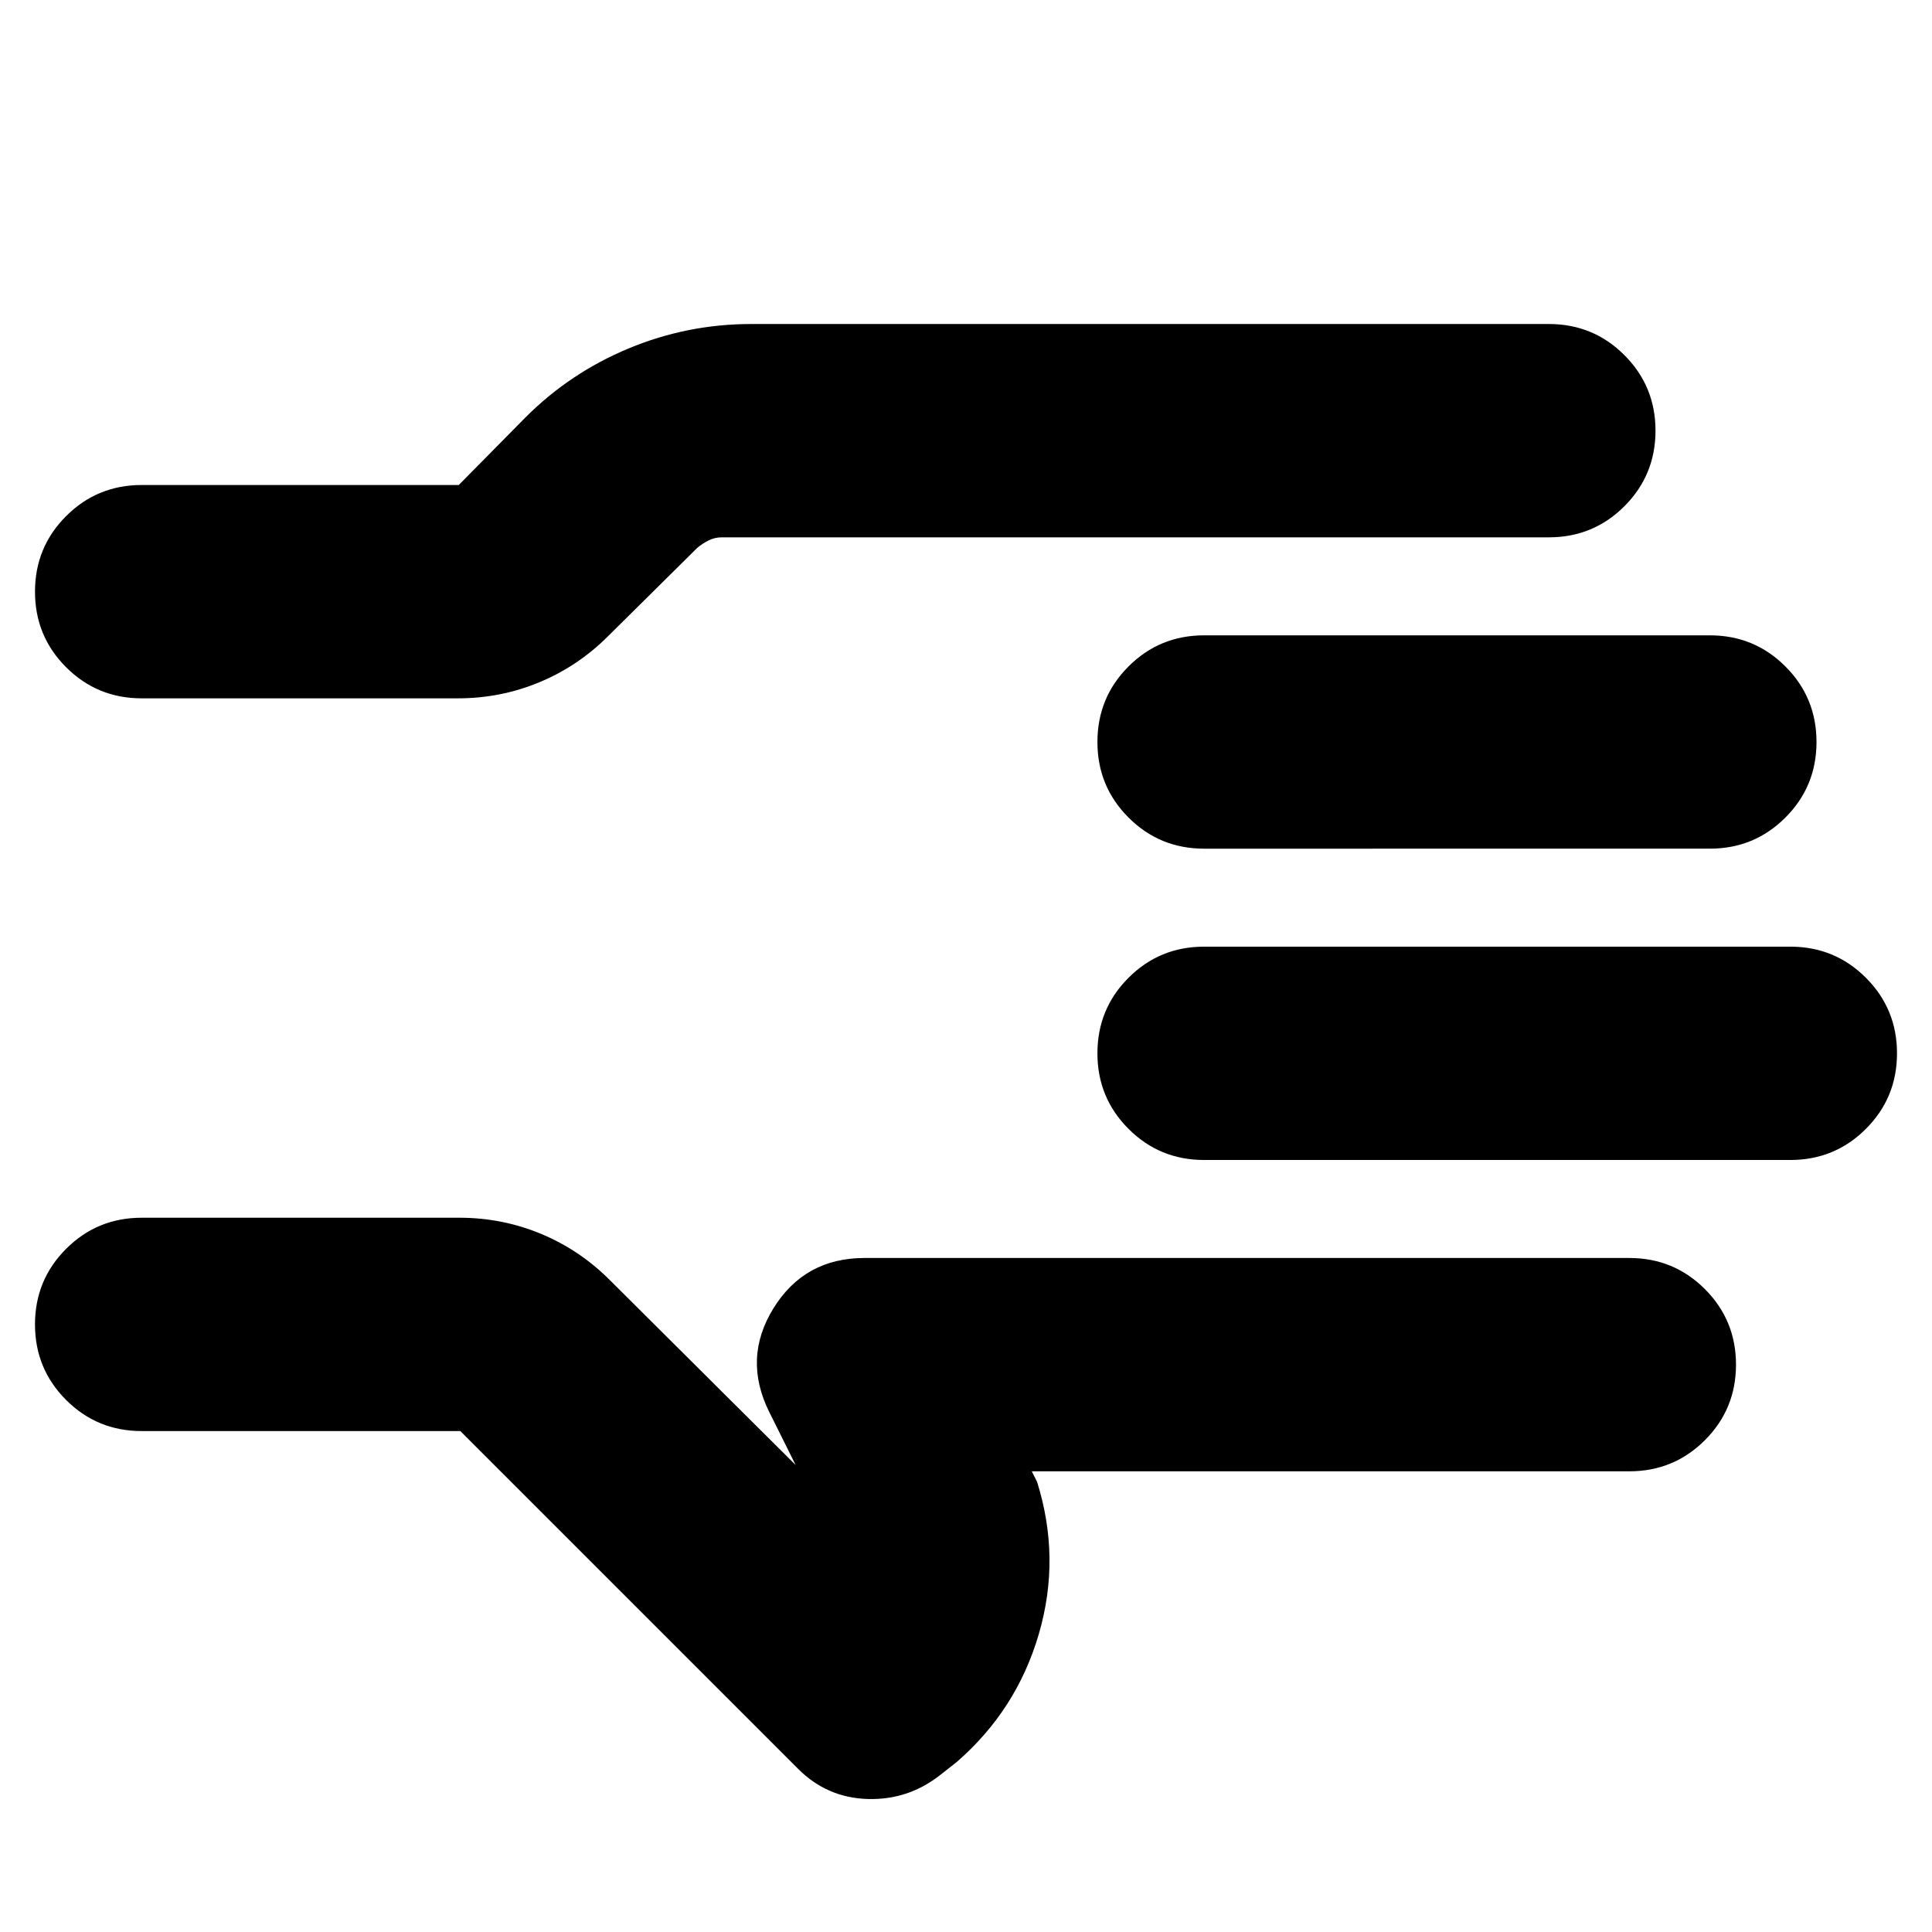 <svg xmlns="http://www.w3.org/2000/svg" height="24" viewBox="0 -960 960 960" width="24"><path d="M228.738-248.911H70.391q-22.087 0-37.544-15.457-15.457-15.457-15.457-37.544 0-22.087 15.457-37.544 15.457-15.457 37.544-15.457h157.913q21.225 0 40.46 7.979 19.236 7.978 34.193 22.935l92.39 91.955-13.043-26.216q-13.391-26.783 2.066-51.718 15.456-24.935 45.239-24.935h380q22.087 0 37.544 15.457 15.457 15.457 15.457 37.544 0 22.087-15.457 37.544-15.457 15.457-37.544 15.457H512.697l2.609 5.217q11.912 37.826.89 75.608-11.022 37.783-40.848 63.653l-7.913 6.217q-15.957 12.696-36.196 12.13-20.24-.564-34.631-14.956L228.738-248.91ZM17.39-666.001q0-22.088 15.457-37.544 15.457-15.457 37.544-15.457h157.566l33.26-33.695q22.087-22.087 51.219-34.196 29.132-12.109 60.913-12.109h396.26q22.087 0 37.544 15.457 15.457 15.456 15.457 37.544 0 22.087-15.457 37.544-15.457 15.456-37.544 15.456H358.652q-3.478 0-6.521 1.522-3.043 1.522-5.652 3.695l-44.304 43.87q-14.957 14.957-34.192 22.935-19.236 7.978-40.461 7.978H70.391q-22.087 0-37.544-15.456-15.457-15.457-15.457-37.544Zm0 203.261Zm872.219 79.132H598.304q-22.087 0-37.544-15.457-15.456-15.456-15.456-37.544 0-22.087 15.456-37.543 15.457-15.457 37.544-15.457h291.305q22.087 0 37.544 15.457 15.457 15.456 15.457 37.543 0 22.088-15.457 37.544-15.457 15.457-37.544 15.457Zm-40-154.696H598.304q-22.087 0-37.544-15.457-15.456-15.457-15.456-37.544 0-22.087 15.456-37.544 15.457-15.457 37.544-15.457h251.305q22.087 0 37.544 15.457 15.457 15.457 15.457 37.544 0 22.087-15.457 37.544-15.457 15.457-37.544 15.457Z"/></svg>